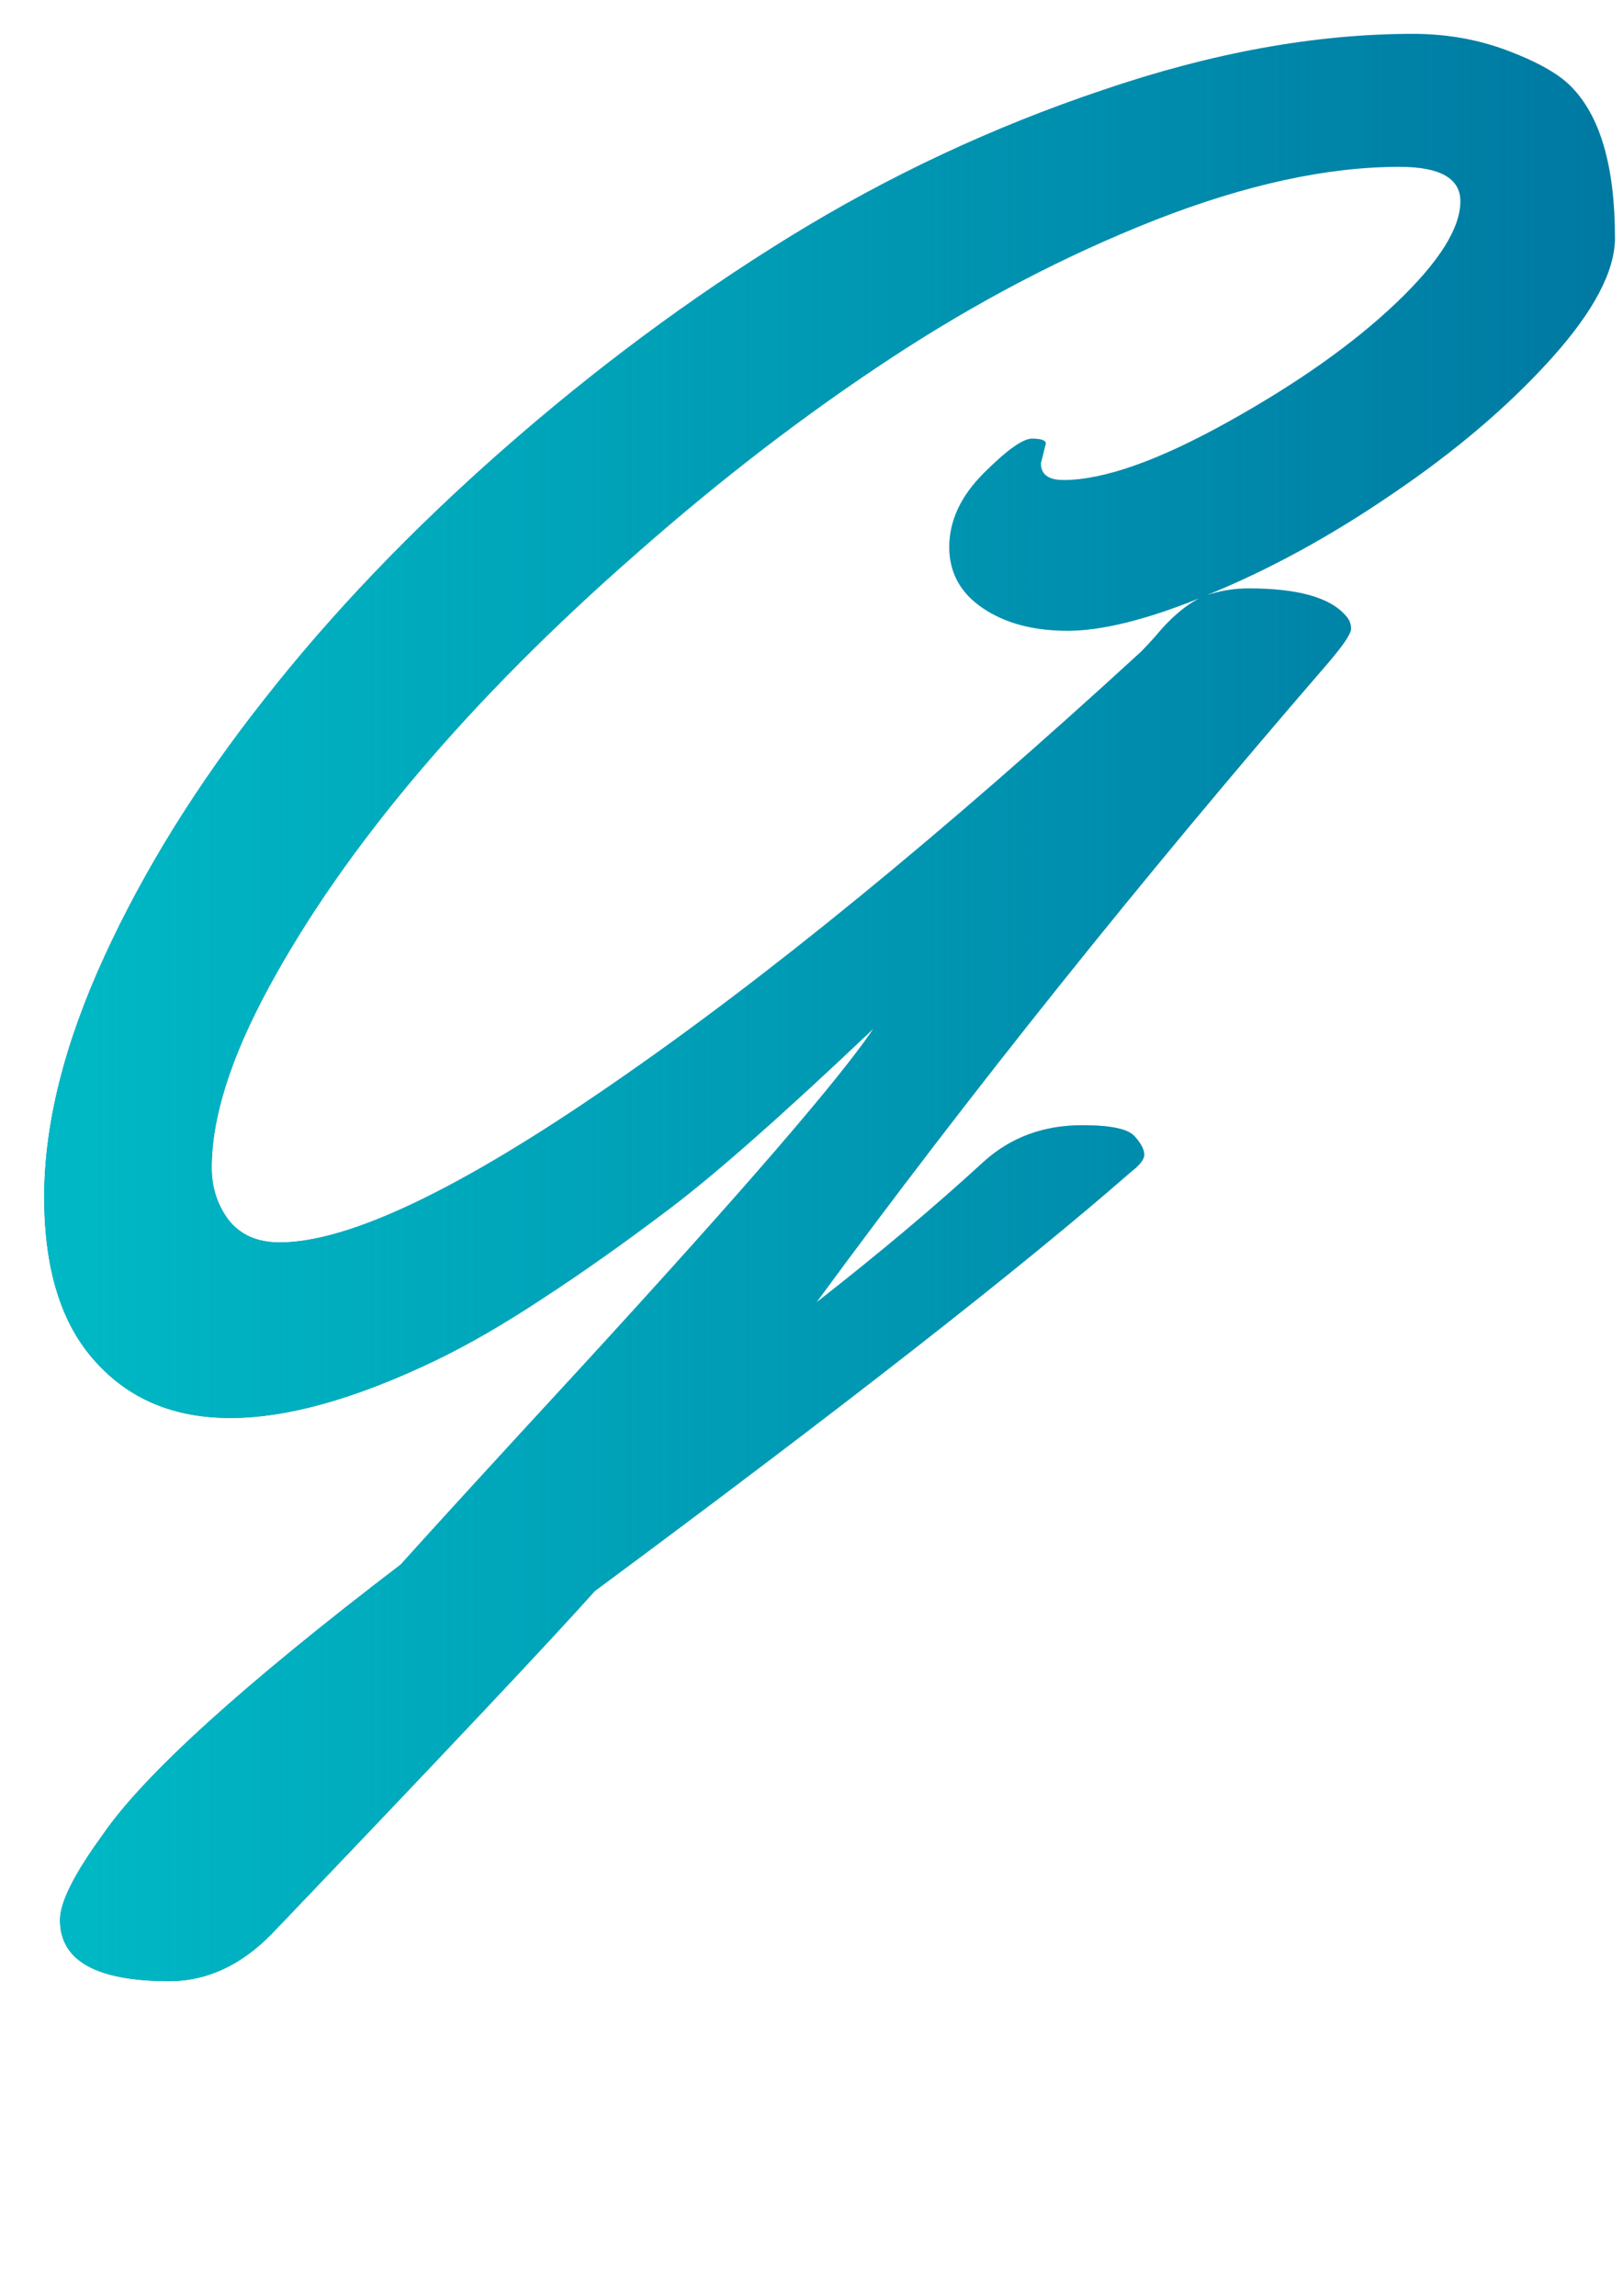 <?xml version="1.0" encoding="UTF-8" standalone="no"?>
<!-- Created with Inkscape (http://www.inkscape.org/) -->

<svg
   xmlns:dc="http://purl.org/dc/elements/1.1/"
   xmlns:cc="http://creativecommons.org/ns#"
   xmlns:rdf="http://www.w3.org/1999/02/22-rdf-syntax-ns#"
   xmlns:svg="http://www.w3.org/2000/svg"
   xmlns="http://www.w3.org/2000/svg"
   xmlns:xlink="http://www.w3.org/1999/xlink"
   xmlns:sodipodi="http://sodipodi.sourceforge.net/DTD/sodipodi-0.dtd"
   xmlns:inkscape="http://www.inkscape.org/namespaces/inkscape"
   width="210mm"
   height="297mm"
   viewBox="0 0 210 297"
   version="1.1"
   id="svg4423"
   inkscape:version="0.92.3 (2405546, 2018-03-11)"
   sodipodi:docname="glogo.svg">
  <defs
     id="defs4417">
    <linearGradient
       inkscape:collect="always"
       xlink:href="#linearGradient13624"
       id="linearGradient13630-1-8-9"
       x1="1536.335"
       y1="2012.999"
       x2="1647.332"
       y2="2012.999"
       gradientUnits="userSpaceOnUse"
       gradientTransform="translate(-1470.761,-1232.771)" />
    <linearGradient
       inkscape:collect="always"
       id="linearGradient13624">
      <stop
         style="stop-color:#00b9c5;stop-opacity:1;"
         offset="0"
         id="stop13626" />
      <stop
         style="stop-color:#00b9c5;stop-opacity:0;"
         offset="1"
         id="stop13628" />
    </linearGradient>
    <linearGradient
       inkscape:collect="always"
       xlink:href="#linearGradient13624"
       id="linearGradient4475"
       gradientUnits="userSpaceOnUse"
       gradientTransform="translate(-1470.761,-1232.771)"
       x1="1536.335"
       y1="2012.999"
       x2="1647.332"
       y2="2012.999" />
  </defs>
  <sodipodi:namedview
     id="base"
     pagecolor="#ffffff"
     bordercolor="#666666"
     borderopacity="1.0"
     inkscape:pageopacity="0.0"
     inkscape:pageshadow="2"
     inkscape:zoom="0.35"
     inkscape:cx="400"
     inkscape:cy="560"
     inkscape:document-units="mm"
     inkscape:current-layer="layer1"
     showgrid="false"
     inkscape:window-width="1278"
     inkscape:window-height="1012"
     inkscape:window-x="0"
     inkscape:window-y="0"
     inkscape:window-maximized="0" />
  <g
     inkscape:label="Layer 1"
     inkscape:groupmode="layer"
     id="layer1">
    <g
       id="g4283"
       transform="matrix(1.831,0,0,1.831,-49.228,-1291.198)">
      <g
         transform="translate(-35.56,-3.857)"
         id="text2985-0-8-7-1-2-9-7-2-9-72-0-3-5-4-23-4-3-1-2-3"
         style="font-style:normal;font-variant:normal;font-weight:normal;font-stretch:normal;line-height:0%;font-family:Yellowtail;-inkscape-font-specification:Yellowtail;letter-spacing:0px;word-spacing:0px;fill:#0079a2;fill-opacity:1;stroke:none"
         aria-label="G">
        <path
           inkscape:connector-curvature="0"
           id="path4270"
           style="fill:#0079a2;fill-opacity:1"
           d="m 176.571,725.842 q 0,3.549 -4.523,8.56 -4.523,5.011 -11.204,9.534 -6.611,4.523 -13.153,7.168 1.461,-0.487 2.992,-0.487 5.15,0 6.82,1.879 0.418,0.418 0.418,0.974 0,0.557 -1.879,2.714 -19.555,22.617 -35.909,44.886 6.681,-5.219 11.83,-9.951 2.853,-2.575 6.959,-2.575 2.992,0 3.688,0.765 0.696,0.765 0.696,1.322 0,0.487 -0.905,1.183 -11.622,10.16 -37.927,29.646 -4.523,5.08 -22.826,24.218 -3.271,3.34 -7.237,3.34 -7.725,0 -7.725,-4.315 0,-1.879 2.992,-5.985 4.315,-6.333 21.086,-19.137 3.688,-4.106 12.735,-13.918 17.119,-18.65 20.668,-23.939 -9.464,8.977 -14.336,12.666 -4.871,3.688 -9.047,6.402 -4.106,2.714 -7.585,4.384 -16.841,8.073 -24.009,0.07 -3.619,-3.967 -3.619,-11.622 0,-7.725 4.245,-16.98 4.245,-9.256 11.343,-18.233 7.098,-9.047 16.841,-17.606 9.743,-8.56 20.251,-15.032 10.508,-6.472 22.13,-10.369 11.622,-3.967 21.921,-3.967 3.549,0 6.681,1.183 3.132,1.183 4.454,2.505 3.132,3.132 3.132,10.717 z m -40.223,14.544 -0.348,1.392 q 0,1.183 1.601,1.183 4.245,0 11.622,-4.106 7.377,-4.106 11.9,-8.42 4.523,-4.315 4.523,-7.168 0,-2.436 -4.315,-2.436 -7.655,0 -17.259,3.758 -9.534,3.758 -18.65,9.743 -9.116,5.985 -17.954,13.779 -8.838,7.725 -15.449,15.519 -6.542,7.725 -10.578,15.171 -4.036,7.446 -4.036,12.735 0,2.088 1.183,3.688 1.253,1.601 3.619,1.601 7.307,0 23.522,-11.204 16.284,-11.204 37.37,-30.55 0.278,-0.278 0.974,-1.044 1.531,-1.879 3.132,-2.714 -5.706,2.296 -9.325,2.296 -3.619,0 -5.985,-1.601 -2.366,-1.601 -2.366,-4.315 0,-2.784 2.436,-5.219 2.436,-2.436 3.41,-2.436 0.974,0 0.974,0.348 z" />
      </g>
      <g
         transform="translate(-35.56,-3.857)"
         id="text2985-0-8-7-1-2-9-7-2-9-72-0-3-5-4-2-4-3-5-7-2-6"
         style="font-style:normal;font-variant:normal;font-weight:normal;font-stretch:normal;line-height:0%;font-family:Yellowtail;-inkscape-font-specification:Yellowtail;letter-spacing:0px;word-spacing:0px;fill:url(#linearGradient13630-1-8-9);fill-opacity:1;stroke:none"
         aria-label="G">
        <path
           inkscape:connector-curvature="0"
           id="path4273"
           style="fill:url(#linearGradient4475);fill-opacity:1"
           d="m 176.571,725.842 q 0,3.549 -4.523,8.56 -4.523,5.011 -11.204,9.534 -6.611,4.523 -13.153,7.168 1.461,-0.487 2.992,-0.487 5.15,0 6.82,1.879 0.418,0.418 0.418,0.974 0,0.557 -1.879,2.714 -19.555,22.617 -35.909,44.886 6.681,-5.219 11.83,-9.951 2.853,-2.575 6.959,-2.575 2.992,0 3.688,0.765 0.696,0.765 0.696,1.322 0,0.487 -0.905,1.183 -11.622,10.16 -37.927,29.646 -4.523,5.08 -22.826,24.218 -3.271,3.34 -7.237,3.34 -7.725,0 -7.725,-4.315 0,-1.879 2.992,-5.985 4.315,-6.333 21.086,-19.137 3.688,-4.106 12.735,-13.918 17.119,-18.65 20.668,-23.939 -9.464,8.977 -14.336,12.666 -4.871,3.688 -9.047,6.402 -4.106,2.714 -7.585,4.384 -16.841,8.073 -24.009,0.07 -3.619,-3.967 -3.619,-11.622 0,-7.725 4.245,-16.98 4.245,-9.256 11.343,-18.233 7.098,-9.047 16.841,-17.606 9.743,-8.56 20.251,-15.032 10.508,-6.472 22.13,-10.369 11.622,-3.967 21.921,-3.967 3.549,0 6.681,1.183 3.132,1.183 4.454,2.505 3.132,3.132 3.132,10.717 z m -40.223,14.544 -0.348,1.392 q 0,1.183 1.601,1.183 4.245,0 11.622,-4.106 7.377,-4.106 11.9,-8.42 4.523,-4.315 4.523,-7.168 0,-2.436 -4.315,-2.436 -7.655,0 -17.259,3.758 -9.534,3.758 -18.65,9.743 -9.116,5.985 -17.954,13.779 -8.838,7.725 -15.449,15.519 -6.542,7.725 -10.578,15.171 -4.036,7.446 -4.036,12.735 0,2.088 1.183,3.688 1.253,1.601 3.619,1.601 7.307,0 23.522,-11.204 16.284,-11.204 37.37,-30.55 0.278,-0.278 0.974,-1.044 1.531,-1.879 3.132,-2.714 -5.706,2.296 -9.325,2.296 -3.619,0 -5.985,-1.601 -2.366,-1.601 -2.366,-4.315 0,-2.784 2.436,-5.219 2.436,-2.436 3.41,-2.436 0.974,0 0.974,0.348 z" />
      </g>
    </g>
  </g>
</svg>
